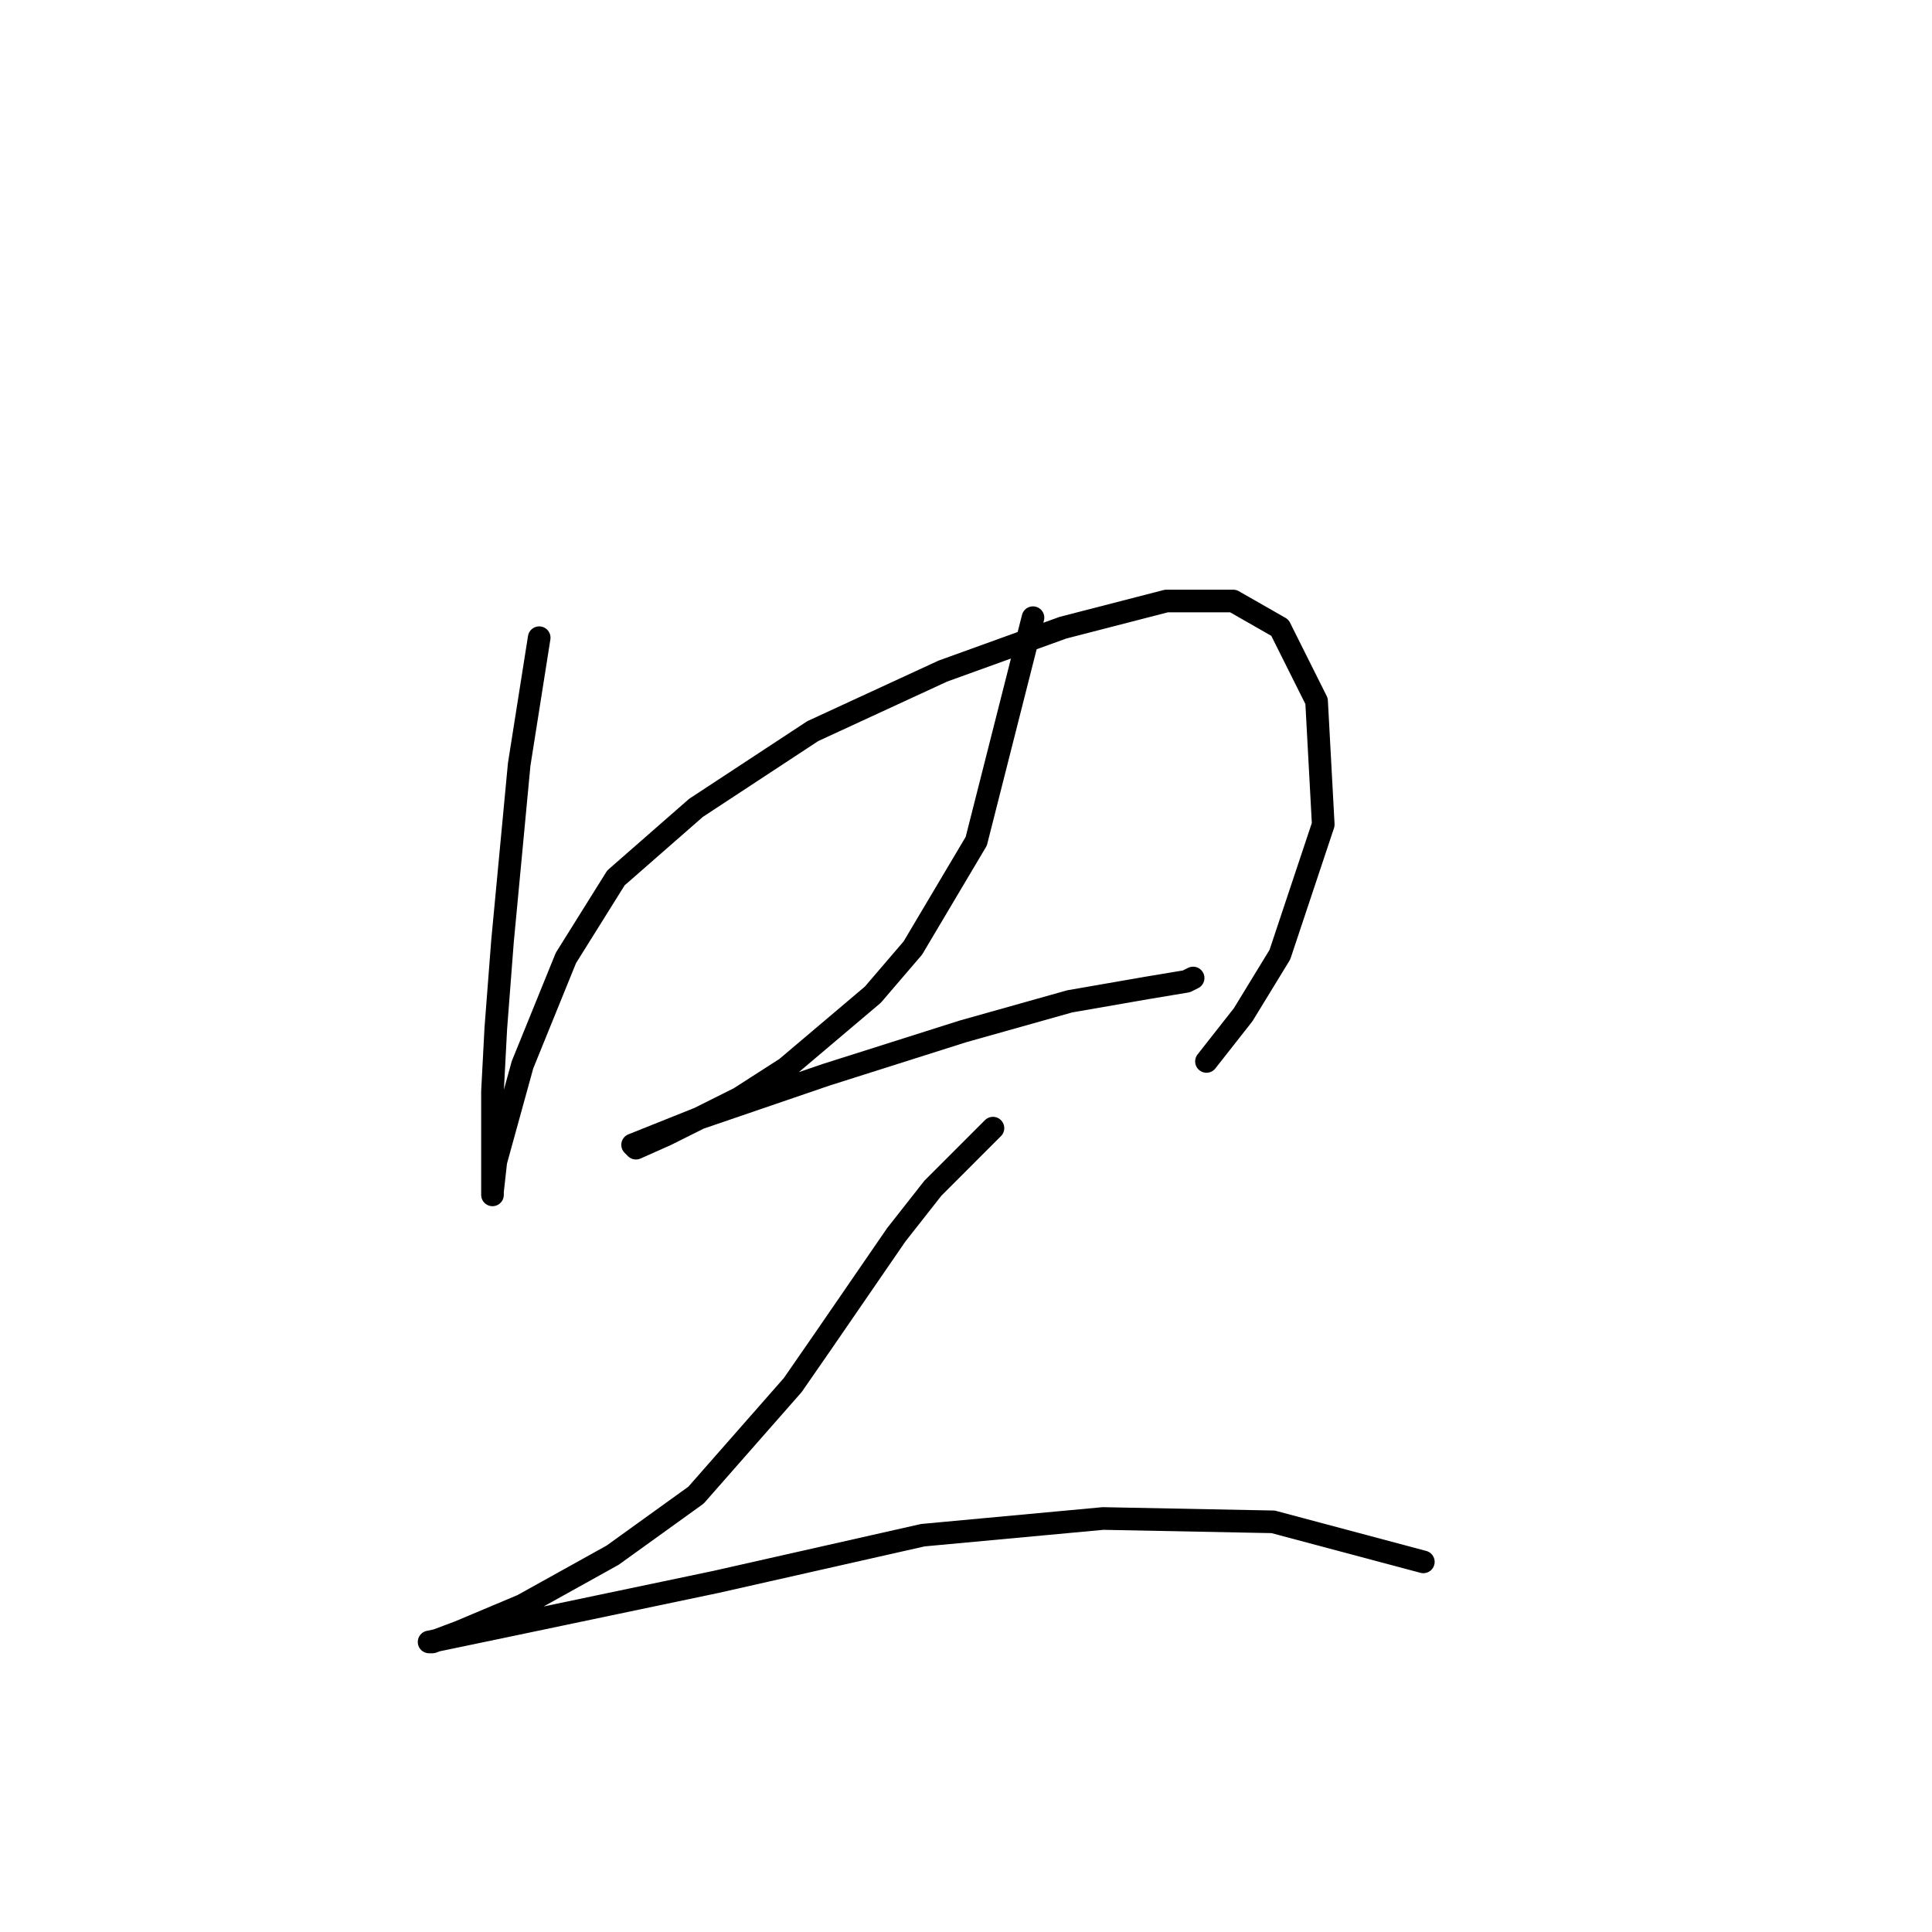 <?xml version="1.0" standalone="no"?>
    <svg width="256" height="256" xmlns="http://www.w3.org/2000/svg" version="1.1">
    <polyline stroke="black" stroke-width="3" stroke-linecap="round" fill="transparent" stroke-linejoin="round" points="71.446 84.499 68.794 101.298 66.583 124.728 65.699 136.223 65.257 144.622 65.257 154.348 65.257 158.327 65.257 157.885 65.699 153.906 69.236 141.086 74.983 126.939 81.614 116.329 92.224 107.045 107.697 96.877 124.939 88.919 140.854 83.172 154.559 79.636 163.4 79.636 169.59 83.172 174.453 92.898 175.337 109.255 169.59 126.497 164.727 134.454 159.864 140.644 159.864 140.644 " />
        <polyline stroke="black" stroke-width="3" stroke-linecap="round" fill="transparent" stroke-linejoin="round" points="136.875 81.846 129.36 111.466 120.96 125.613 115.655 131.802 104.161 141.528 97.972 145.506 88.246 150.369 84.267 152.138 83.825 151.696 92.667 148.159 109.466 142.412 127.591 136.665 141.738 132.686 151.906 130.918 157.211 130.033 158.095 129.591 158.095 129.591 " />
        <polyline stroke="black" stroke-width="3" stroke-linecap="round" fill="transparent" stroke-linejoin="round" points="131.57 149.485 123.613 157.443 118.75 163.632 109.024 177.779 105.045 183.526 92.224 198.115 81.172 206.072 69.236 212.704 60.836 216.24 57.3 217.567 56.858 217.567 67.468 215.356 94.877 209.609 122.286 203.42 146.159 201.209 168.705 201.651 188.599 206.956 188.599 206.956 " />
        </svg>